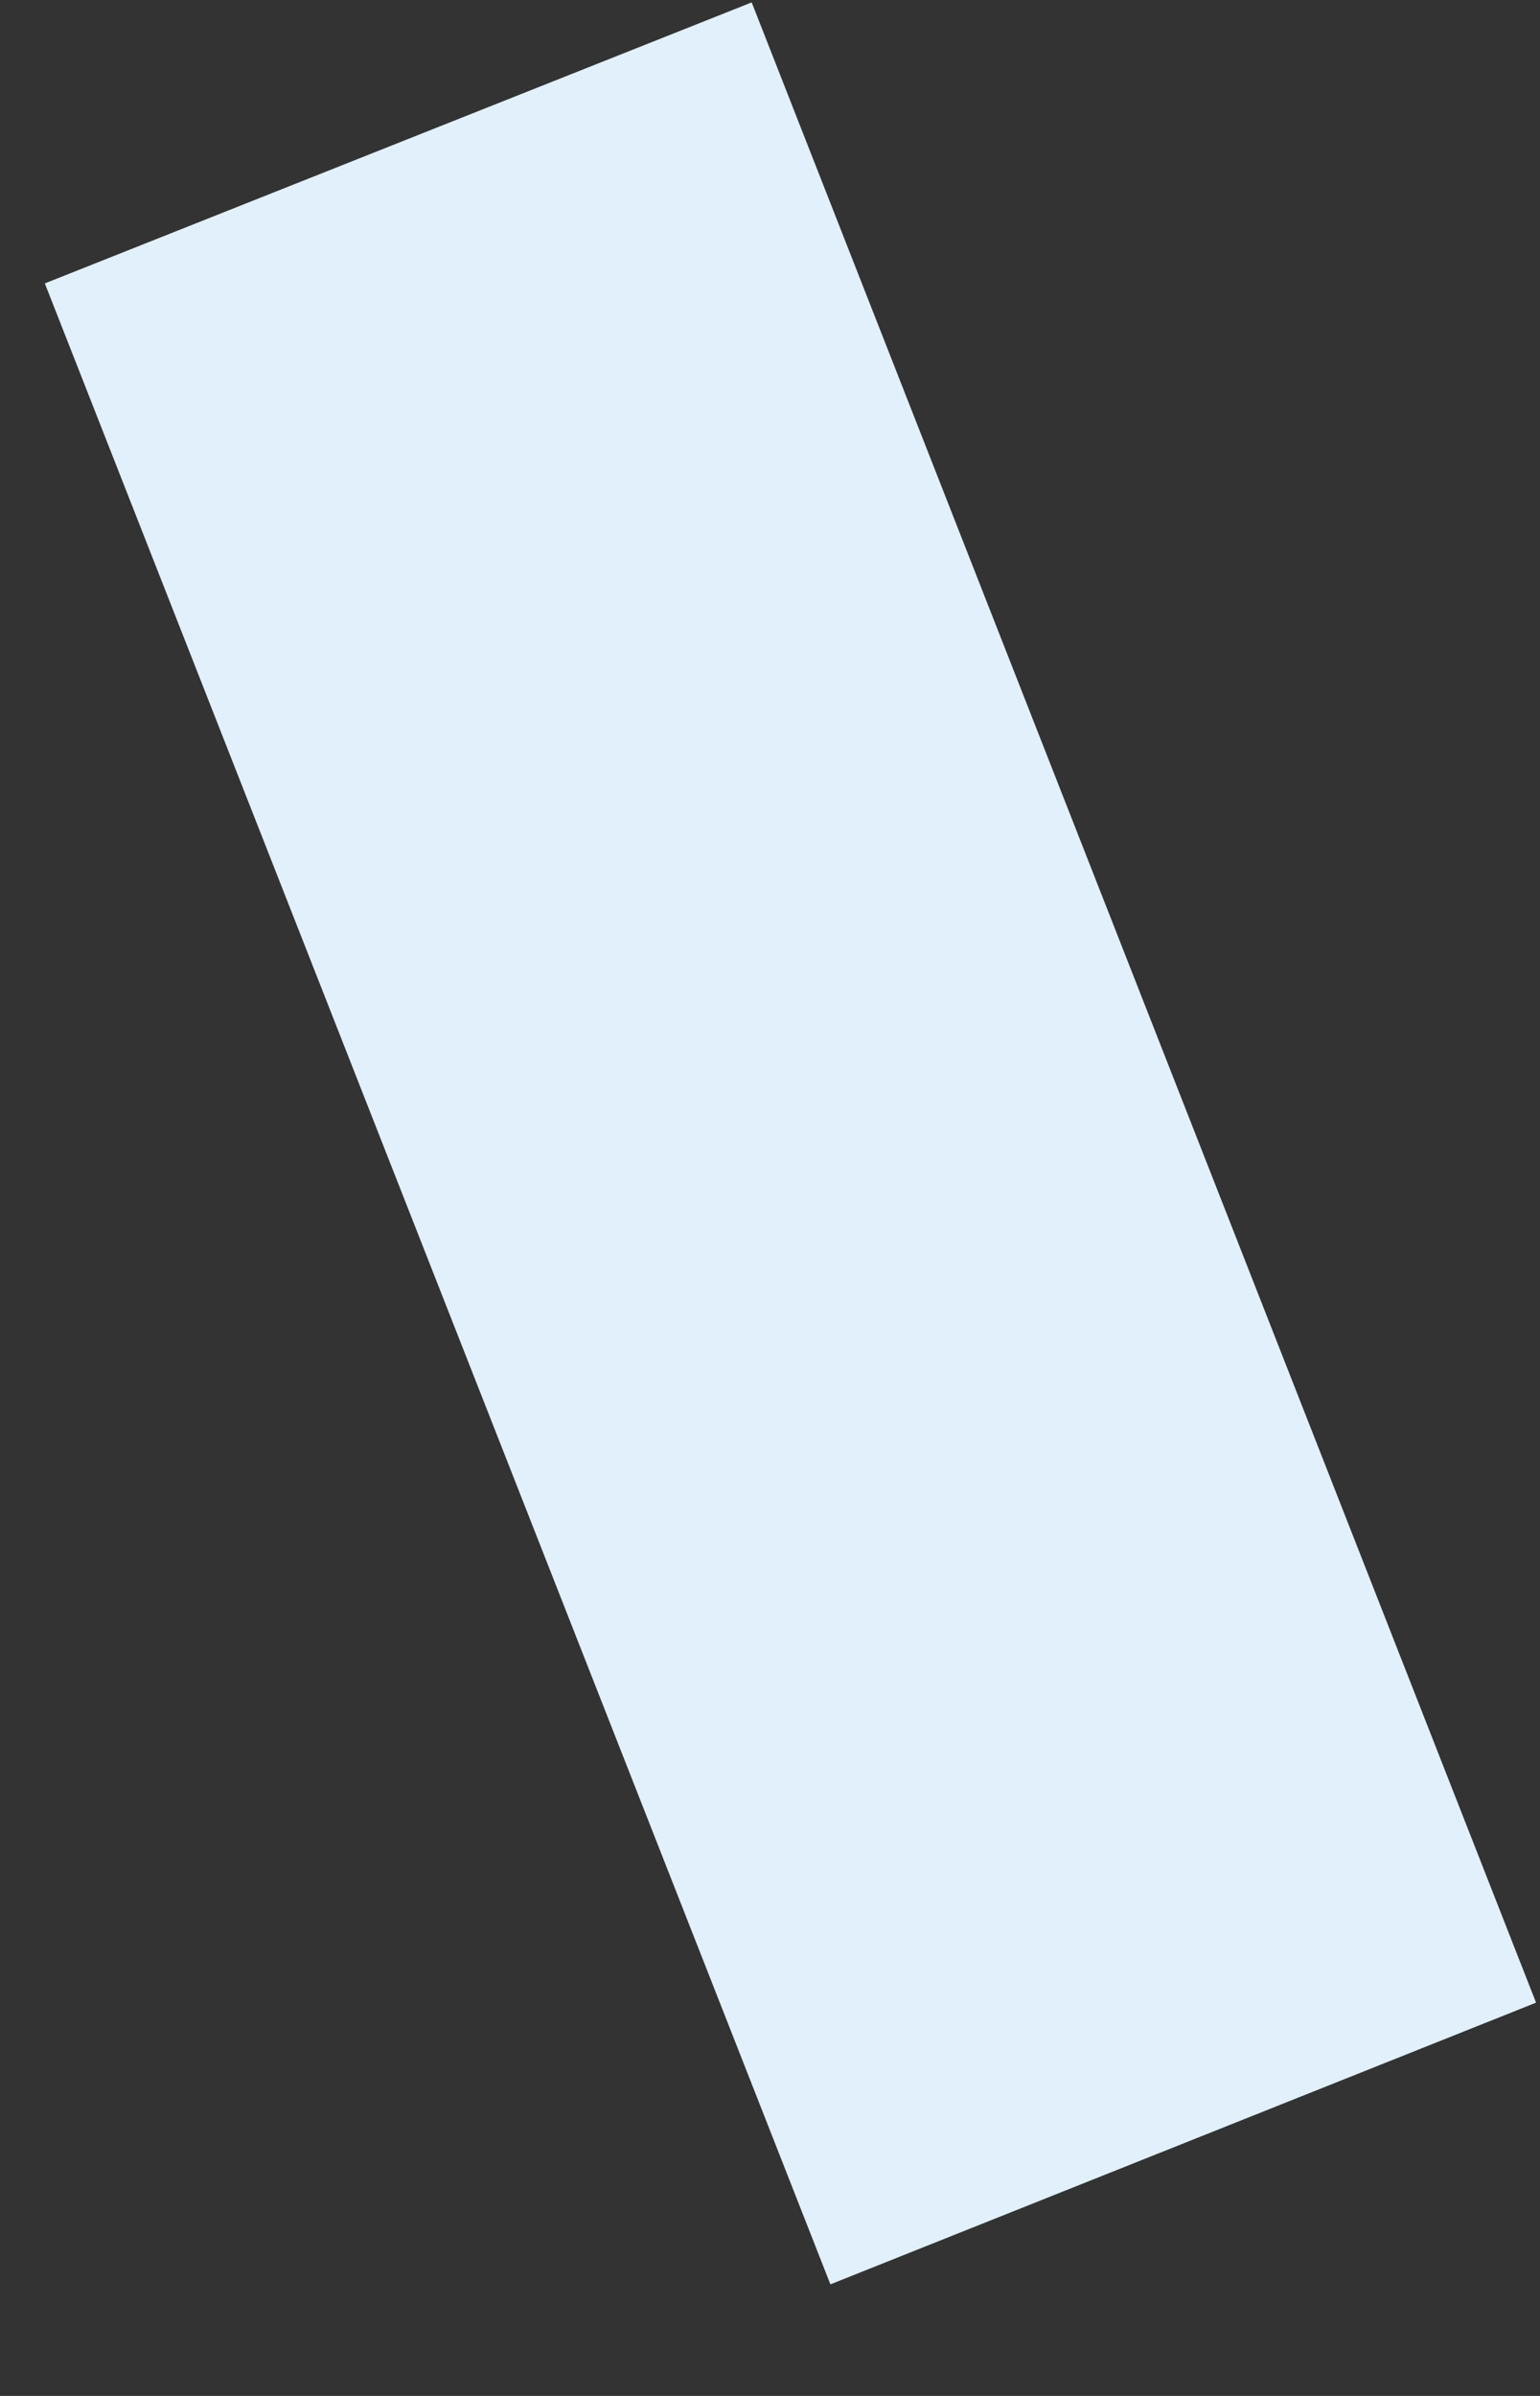 <svg width="9" height="14" viewBox="0 0 9 14" fill="none" xmlns="http://www.w3.org/2000/svg">
<rect x="0" y="0" width="9" height="14" fill="#333333" stroke="none"/>
<path d="M0.262 1.656L4.393 0.014L8.977 11.702L4.853 13.348L0.262 1.656Z" fill="#E1F0FA"/>
</svg>
